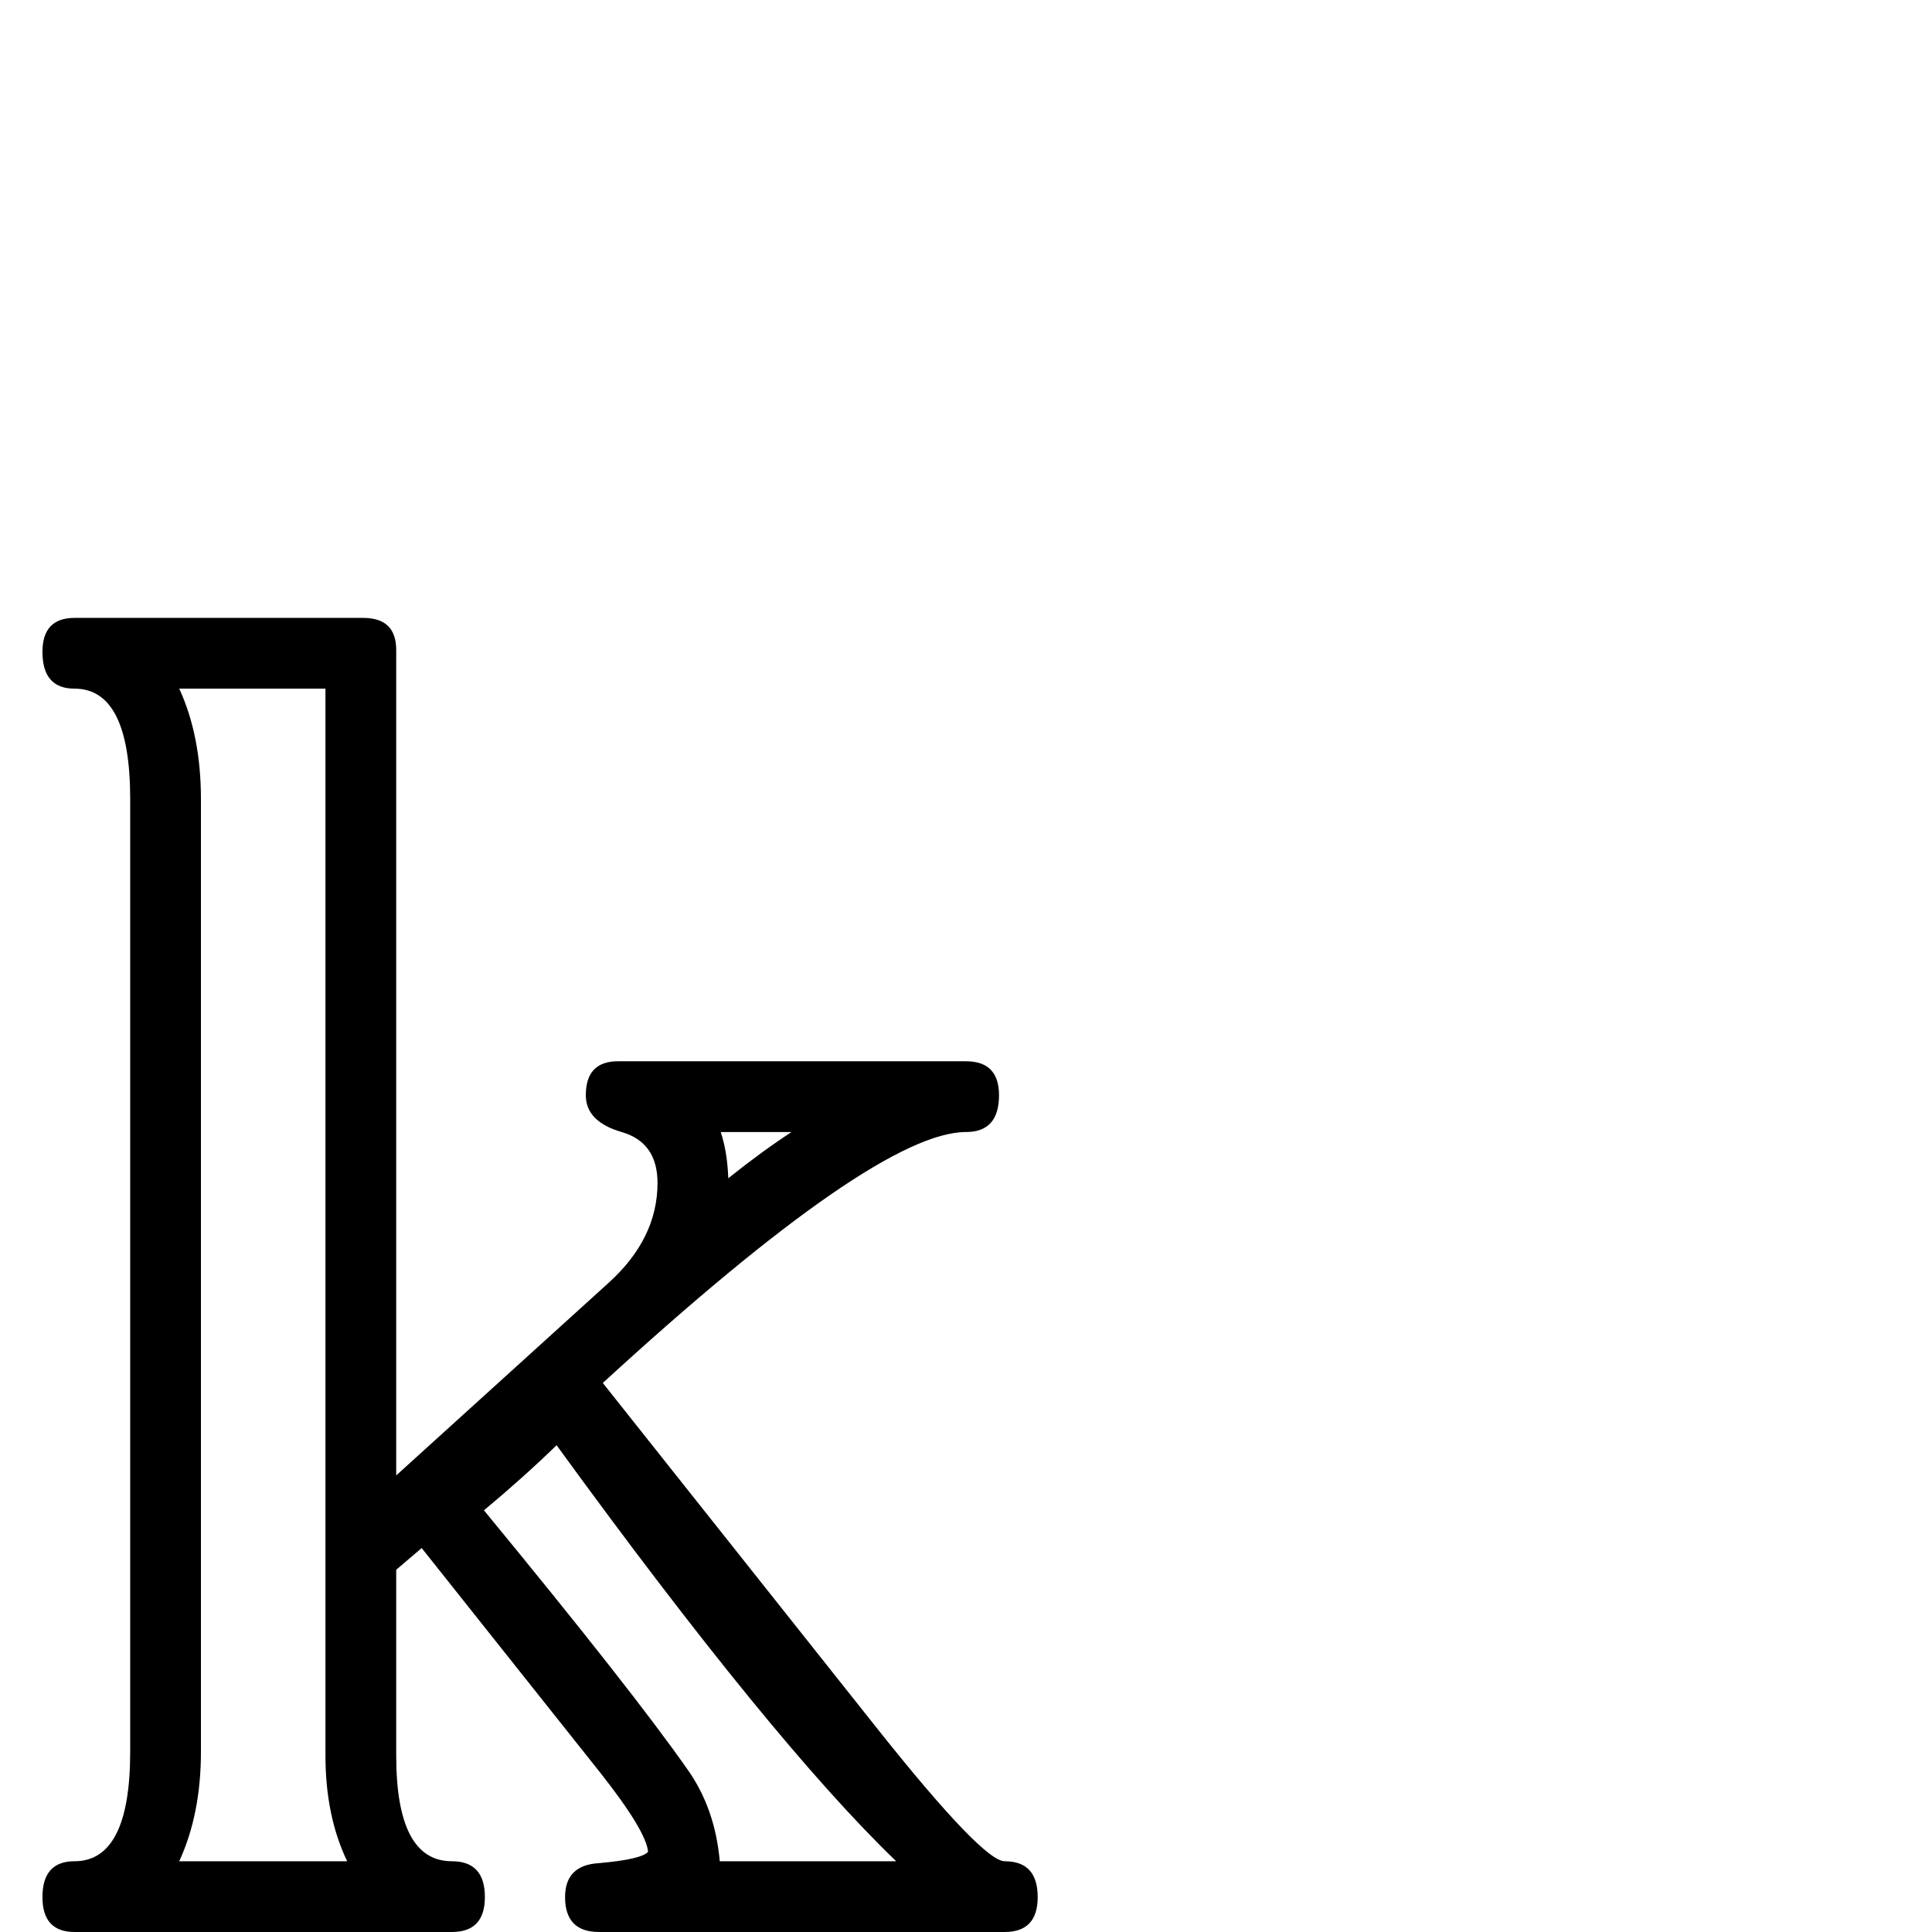 <?xml version="1.0" standalone="no"?>
<!DOCTYPE svg PUBLIC "-//W3C//DTD SVG 1.1//EN" "http://www.w3.org/Graphics/SVG/1.1/DTD/svg11.dtd" >
<svg viewBox="0 -442 2048 2048">
  <g transform="matrix(1 0 0 -1 0 1606)">
   <path fill="currentColor"
d="M1100 37q0 -37 -35 -37h-430q-36 0 -36 37q0 34 36 36q45 4 52 12q-2 22 -50 83l-190 239l-27 -23v-197q0 -112 59 -112q35 0 35 -38q0 -37 -35 -37h-400q-34 0 -34 37q0 38 34 38q59 0 59 116v1010q0 117 -59 117q-34 0 -34 39q0 36 34 36h306q35 0 35 -34v-875l225 204
q52 47 52 106q0 43 -38 54t-38 39q0 36 34 36h369q35 0 35 -36q0 -39 -35 -39q-95 0 -385 -266l293 -369q110 -138 133 -138q35 0 35 -38zM839 848h-75q7 -21 8 -49q35 28 67 49zM950 75q-131 126 -360 441q-35 -34 -77 -69q158 -192 216 -275q29 -41 34 -97h187zM368 75
q-23 48 -23 112v1131h-155q23 -50 23 -117v-1010q0 -66 -23 -116h178z" />
  </g>

</svg>
